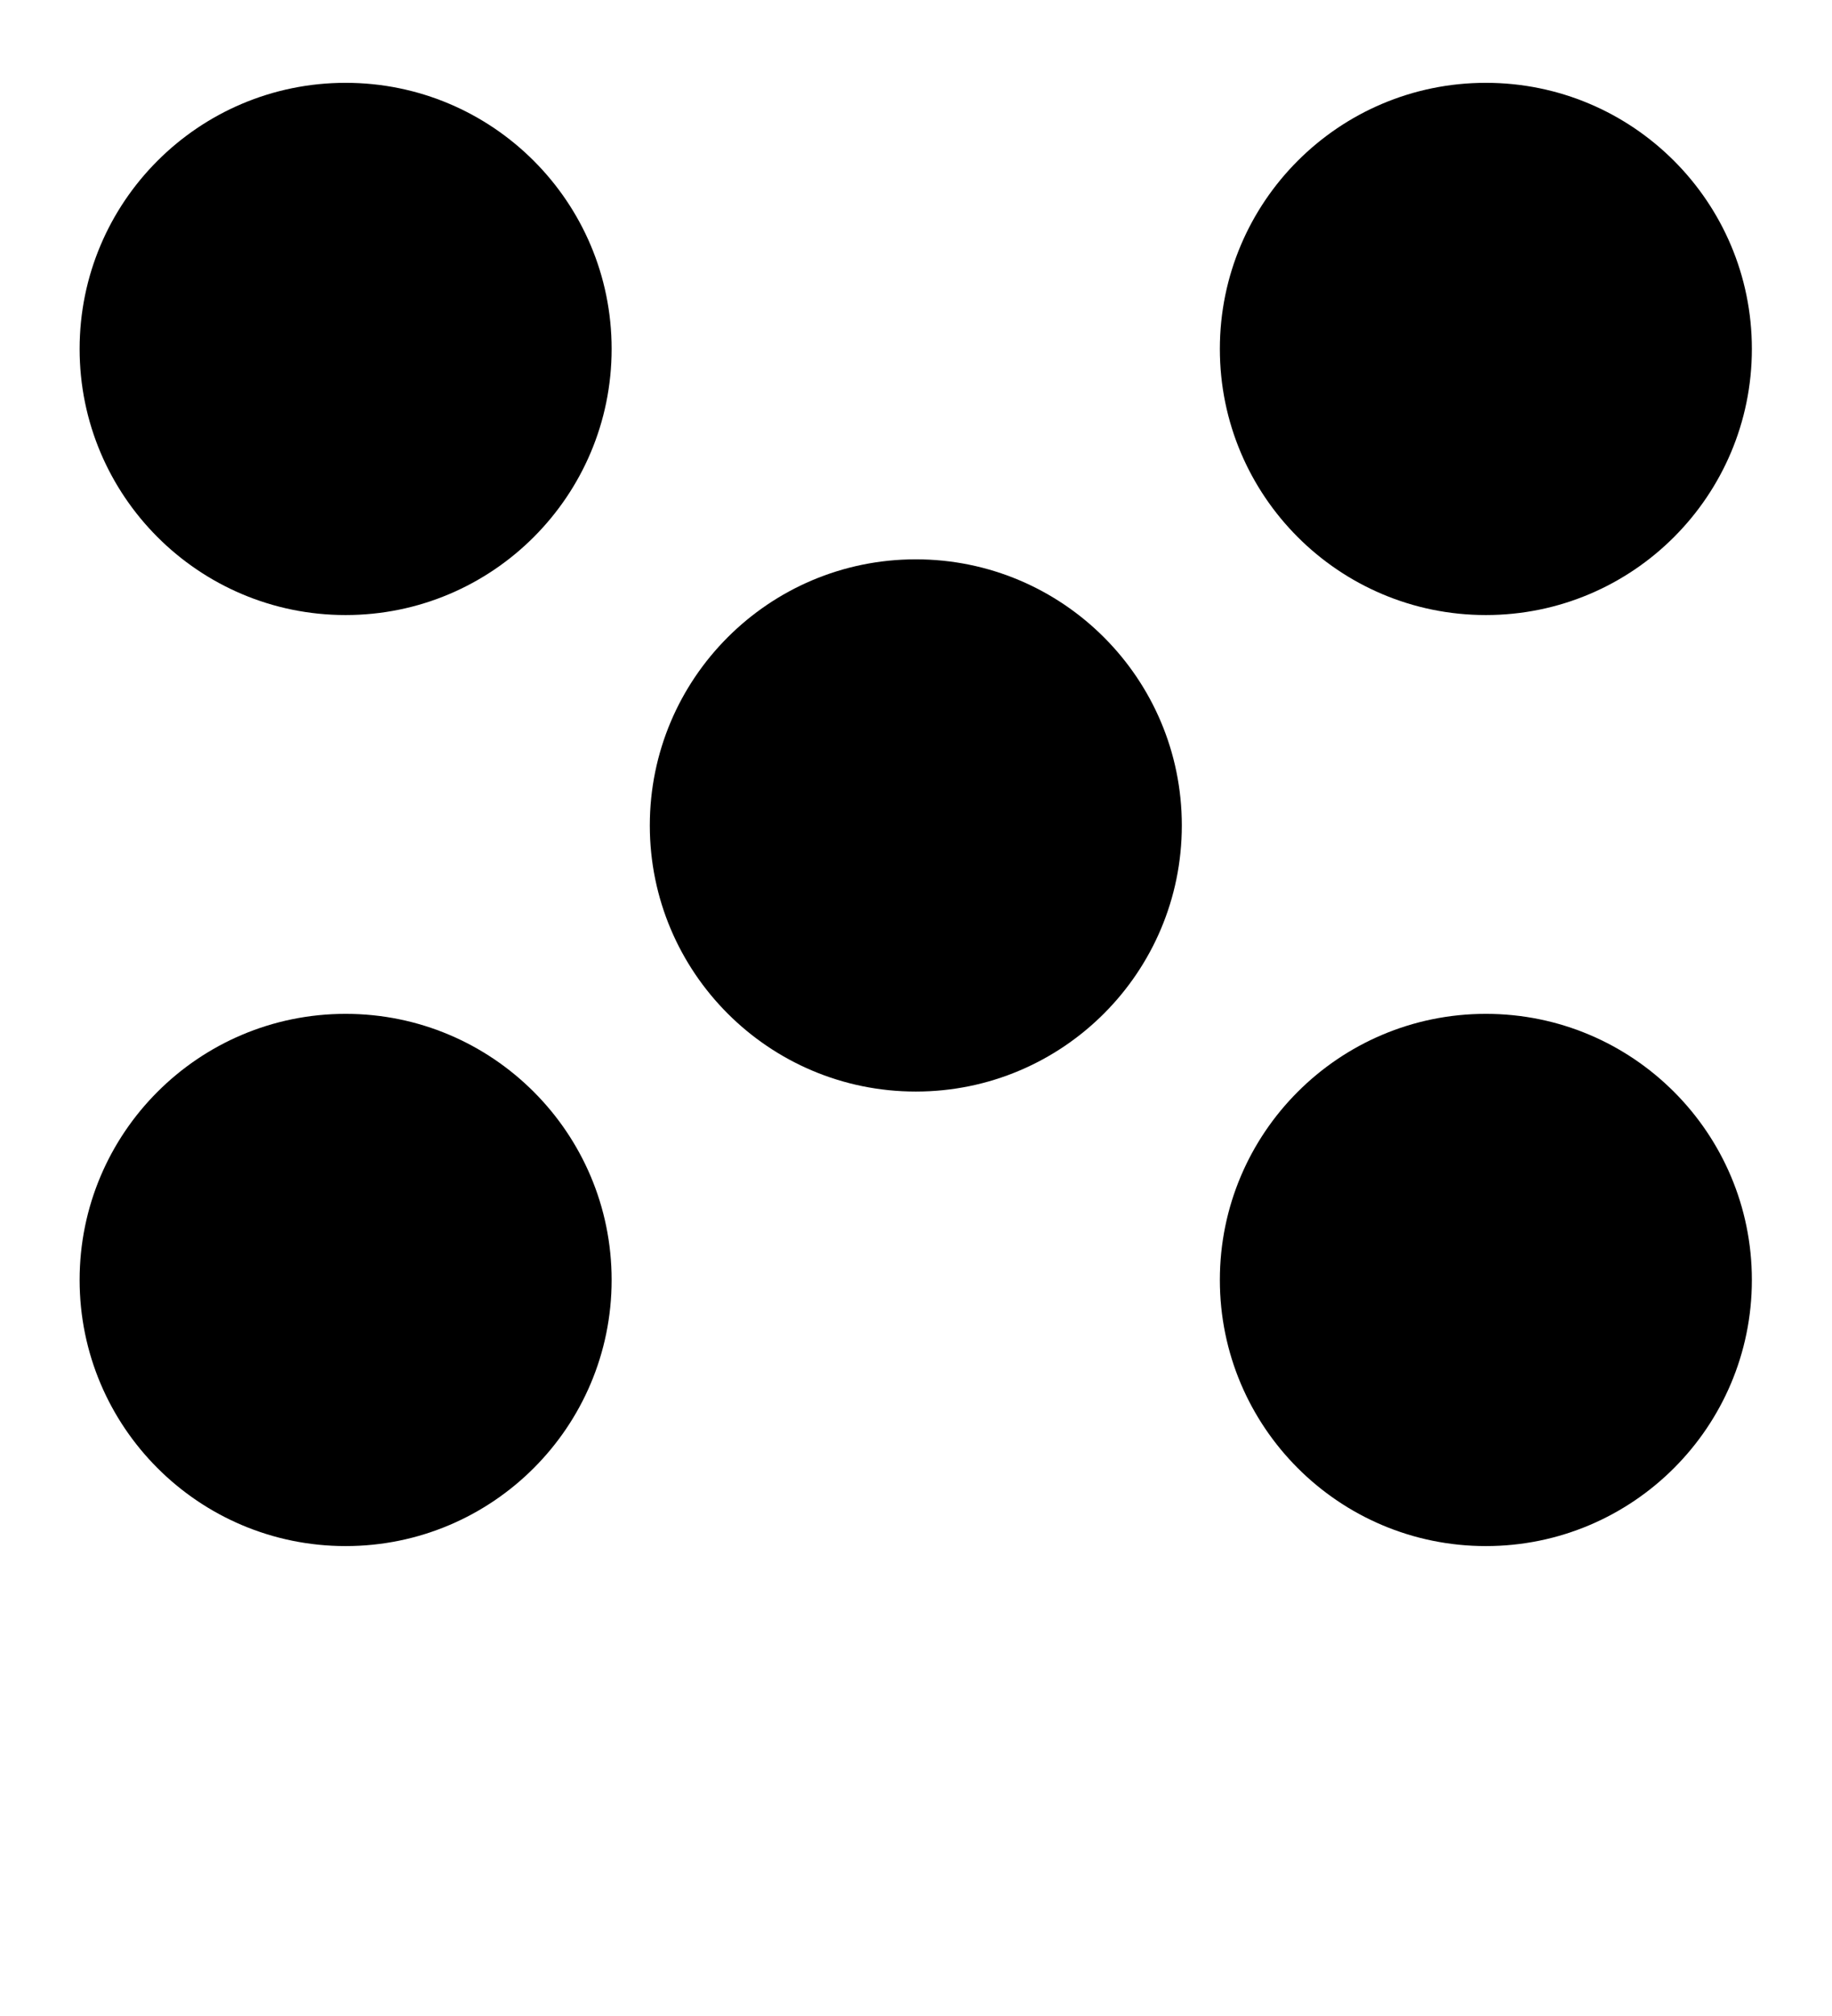 <?xml version="1.0" encoding="UTF-8" standalone="no"?>
<svg
   xmlns:dc="http://purl.org/dc/elements/1.1/"
   xmlns:cc="http://creativecommons.org/ns#"
   xmlns:rdf="http://www.w3.org/1999/02/22-rdf-syntax-ns#"
   xmlns:svg="http://www.w3.org/2000/svg"
   xmlns="http://www.w3.org/2000/svg"
   xmlns:sodipodi="http://sodipodi.sourceforge.net/DTD/sodipodi-0.dtd"
   xmlns:inkscape="http://www.inkscape.org/namespaces/inkscape"
   viewBox="0 0 100 110"
   version="1.1"
   id="svg23"
   sodipodi:docname="roundel_five.svg"
   inkscape:version="0.92.4 (5da689c313, 2019-01-14)">
  <defs
     id="defs27" />
  <sodipodi:namedview
     pagecolor="#ffffff"
     bordercolor="#666666"
     borderopacity="1"
     objecttolerance="10"
     gridtolerance="10"
     guidetolerance="10"
     inkscape:pageopacity="0"
     inkscape:pageshadow="2"
     inkscape:window-width="1920"
     inkscape:window-height="1020"
     id="namedview25"
     showgrid="false"
     inkscape:zoom="2"
     inkscape:cx="-53.751146"
     inkscape:cy="40.345136"
     inkscape:window-x="0"
     inkscape:window-y="0"
     inkscape:window-maximized="1"
     inkscape:current-layer="svg23"
     showguides="true"
     inkscape:guide-bbox="true"
     inkscape:snap-bbox="false"
     inkscape:snap-to-guides="false"
     inkscape:snap-grids="false">
    <sodipodi:guide
       position="50,95.75"
       orientation="1,0"
       id="guide4617"
       inkscape:locked="false" />
  </sodipodi:namedview>
  <g
     id="g872"
     transform="matrix(0,-0.528,0.528,0,8.306,45.432)">
    <circle
       r="27.5"
       cy="20"
       cx="49.986"
       id="path828"
       style="fill:#000000;stroke-width:1.294" />
    <circle
       r="27.5"
       cy="137.879"
       cx="49.986"
       id="path828-5"
       style="fill:#000000;stroke-width:1.294" />
  </g>
  <g
     id="g872-4"
     transform="matrix(0,-0.528,0.528,0,8.306,96.232)">
    <circle
       r="27.5"
       cy="20"
       cx="49.986"
       id="path828-7"
       style="fill:#000000;stroke-width:1.294" />
    <circle
       r="27.5"
       cy="137.879"
       cx="49.986"
       id="path828-5-6"
       style="fill:#000000;stroke-width:1.294" />
  </g>
  <circle
     transform="rotate(-90)"
     r="14.52"
     cy="49.99"
     cx="-45.039"
     id="path828-5-8"
     style="fill:#000000;stroke-width:0.683" />
</svg>
